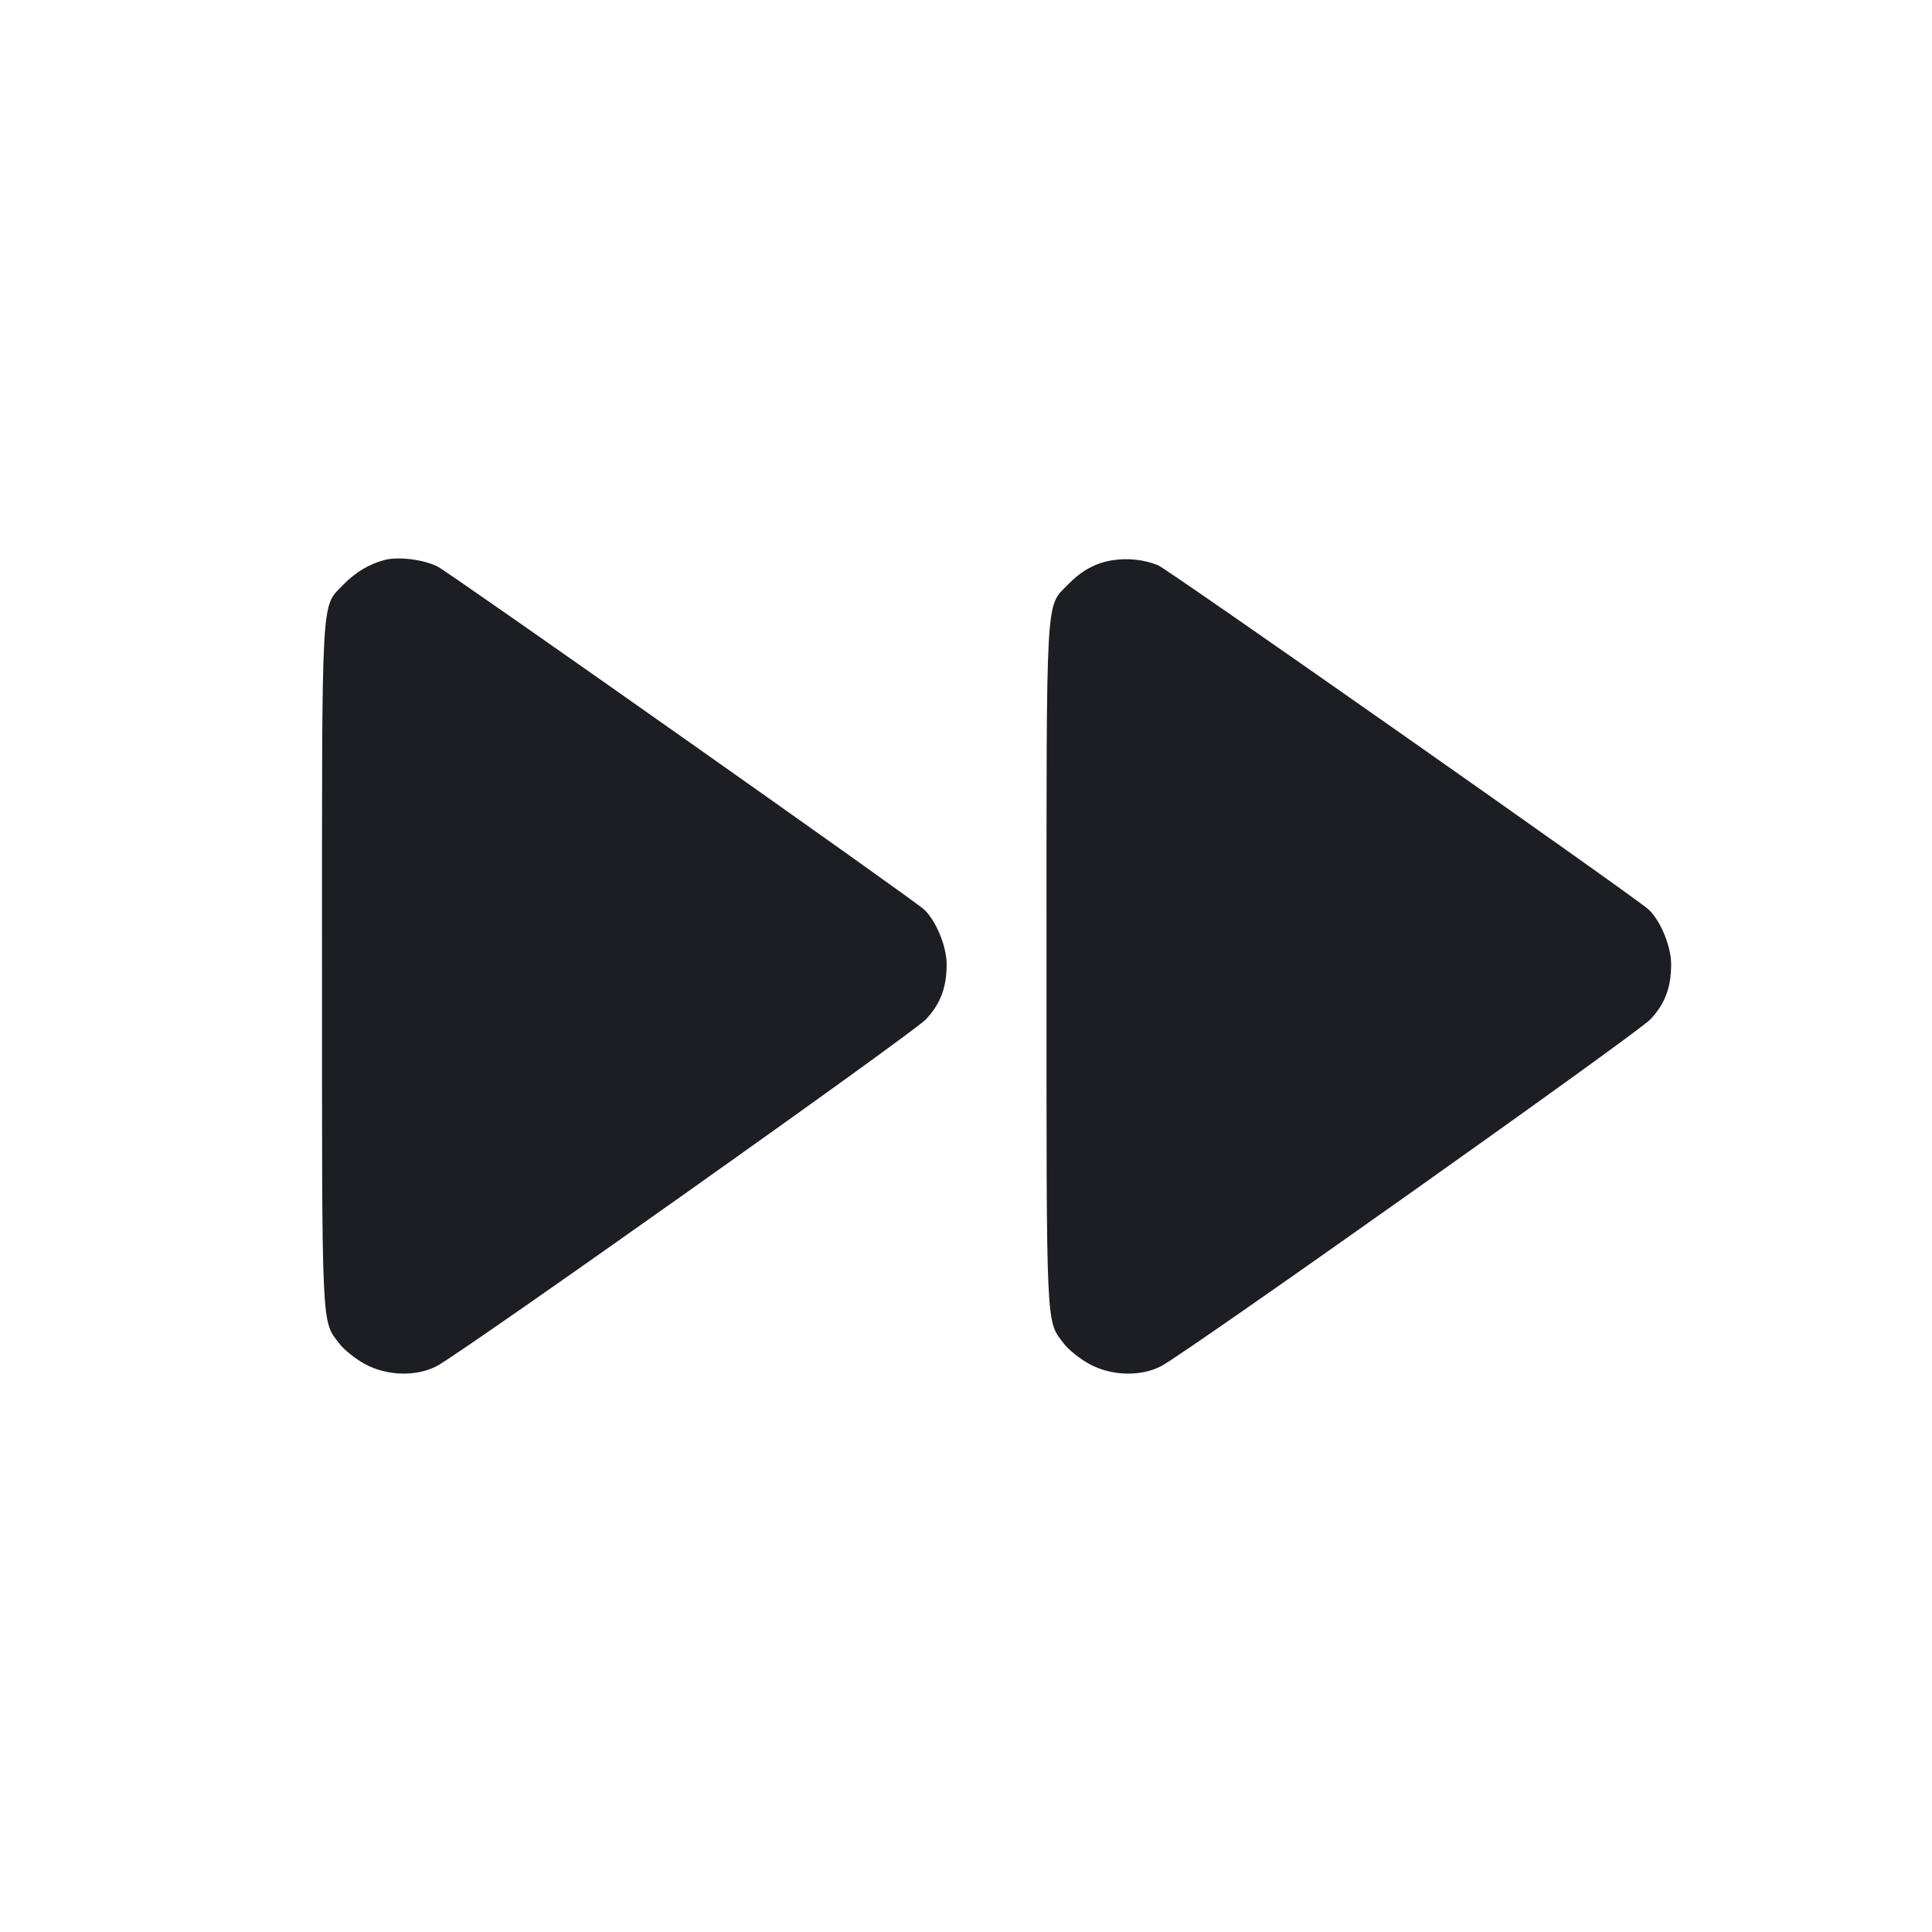 <svg viewBox="0 0 2400 2400" fill="none" xmlns="http://www.w3.org/2000/svg"><path d="M478.000 695.550 C 458.849 700.516,441.431 710.923,426.444 726.355 C 398.664 754.958,400.000 731.026,400.000 1200.210 C 400.000 1659.001,399.098 1639.619,421.828 1669.419 C 427.403 1676.729,441.423 1687.925,452.983 1694.298 C 480.250 1709.333,517.047 1710.411,542.695 1696.926 C 574.476 1680.217,1134.067 1283.552,1150.227 1266.279 C 1168.392 1246.862,1176.019 1226.489,1175.961 1197.536 C 1175.916 1175.266,1162.321 1142.715,1147.529 1129.462 C 1131.657 1115.241,559.237 711.773,543.655 703.824 C 526.618 695.132,494.986 691.146,478.000 695.550 M1382.000 695.958 C 1360.876 699.300,1343.469 708.824,1326.444 726.355 C 1298.664 754.958,1300.000 731.026,1300.000 1200.210 C 1300.000 1659.001,1299.098 1639.619,1321.828 1669.419 C 1327.403 1676.729,1341.423 1687.925,1352.983 1694.298 C 1380.250 1709.333,1417.047 1710.411,1442.695 1696.926 C 1474.476 1680.217,2034.067 1283.552,2050.227 1266.279 C 2068.392 1246.862,2076.019 1226.489,2075.961 1197.536 C 2075.916 1175.261,2062.316 1142.703,2047.529 1129.475 C 2028.678 1112.609,1450.733 707.066,1438.510 702.127 C 1421.291 695.169,1400.994 692.953,1382.000 695.958 " fill="#1D1E23" stroke="none" fill-rule="evenodd"/></svg>
